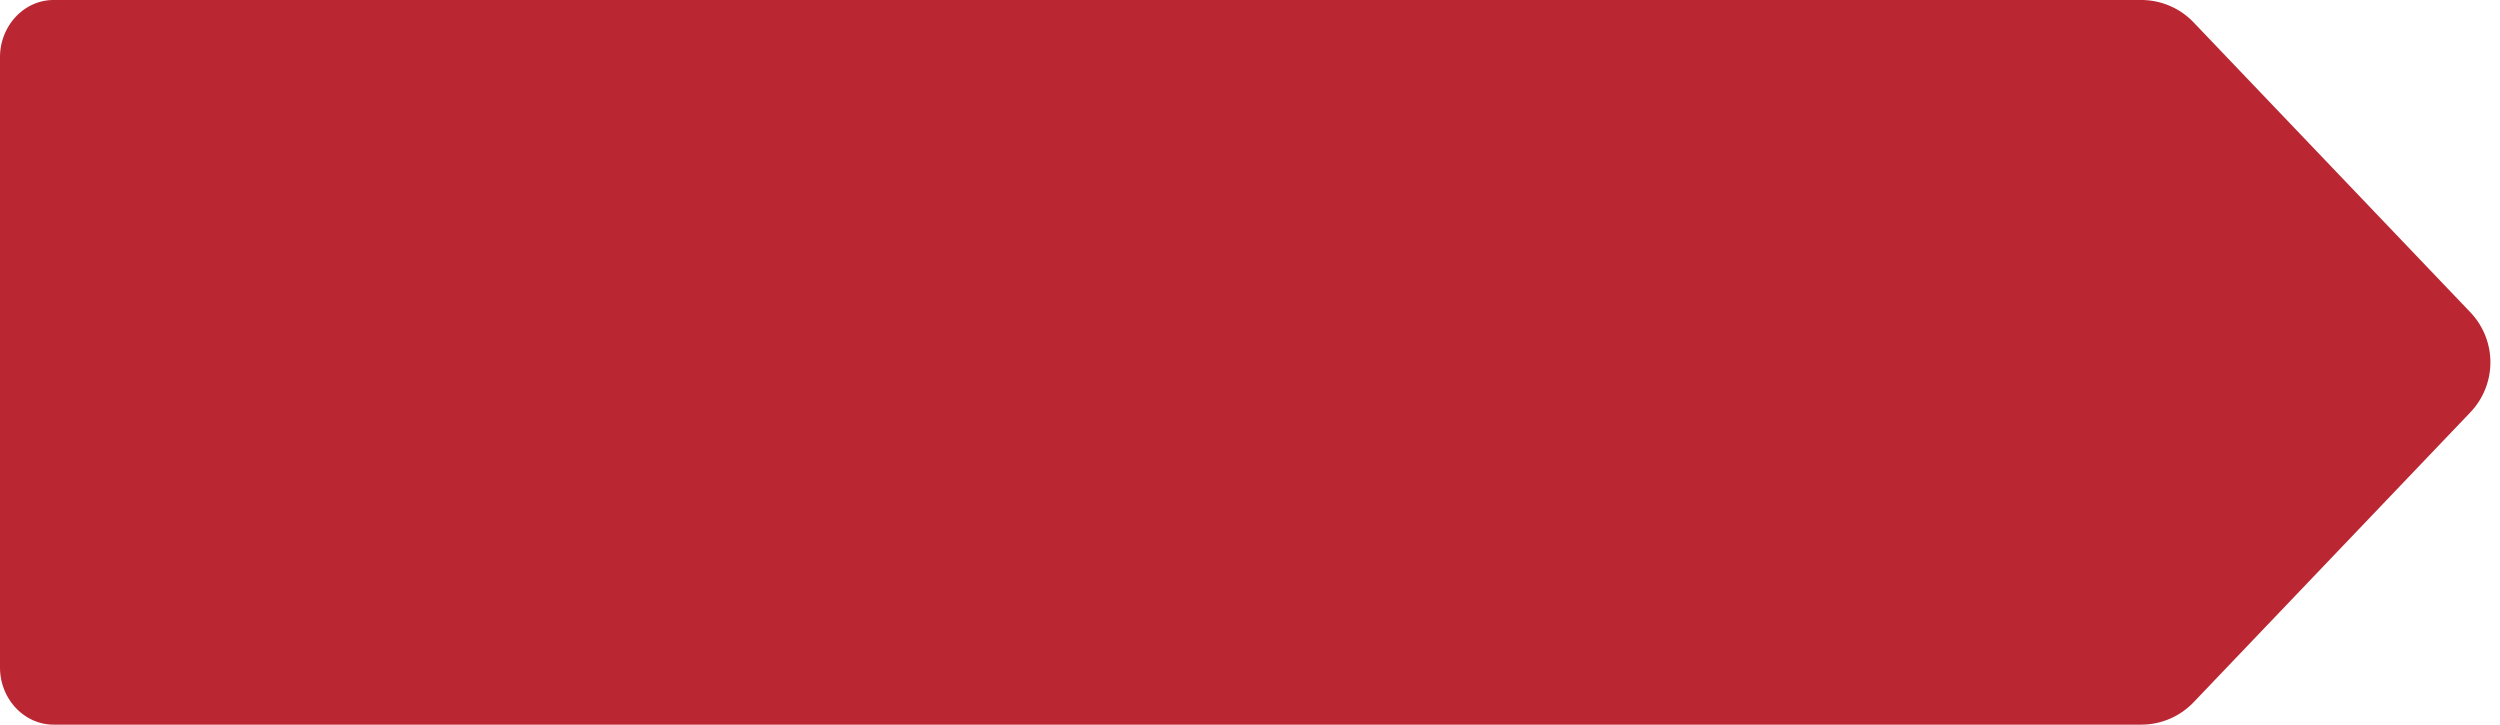 <svg xmlns="http://www.w3.org/2000/svg" width="138" height="40" fill="none"><path fill="#BA2732" d="M121.089 1.238A4.002 4.002 0 0 0 118.195 0H2.957C1.331 0 0 1.421 0 3.158v33.684C0 38.58 1.33 40 2.957 40h115.238a4.002 4.002 0 0 0 2.894-1.238l15.274-16a4 4 0 0 0 0-5.524l-15.274-16Z"/></svg>